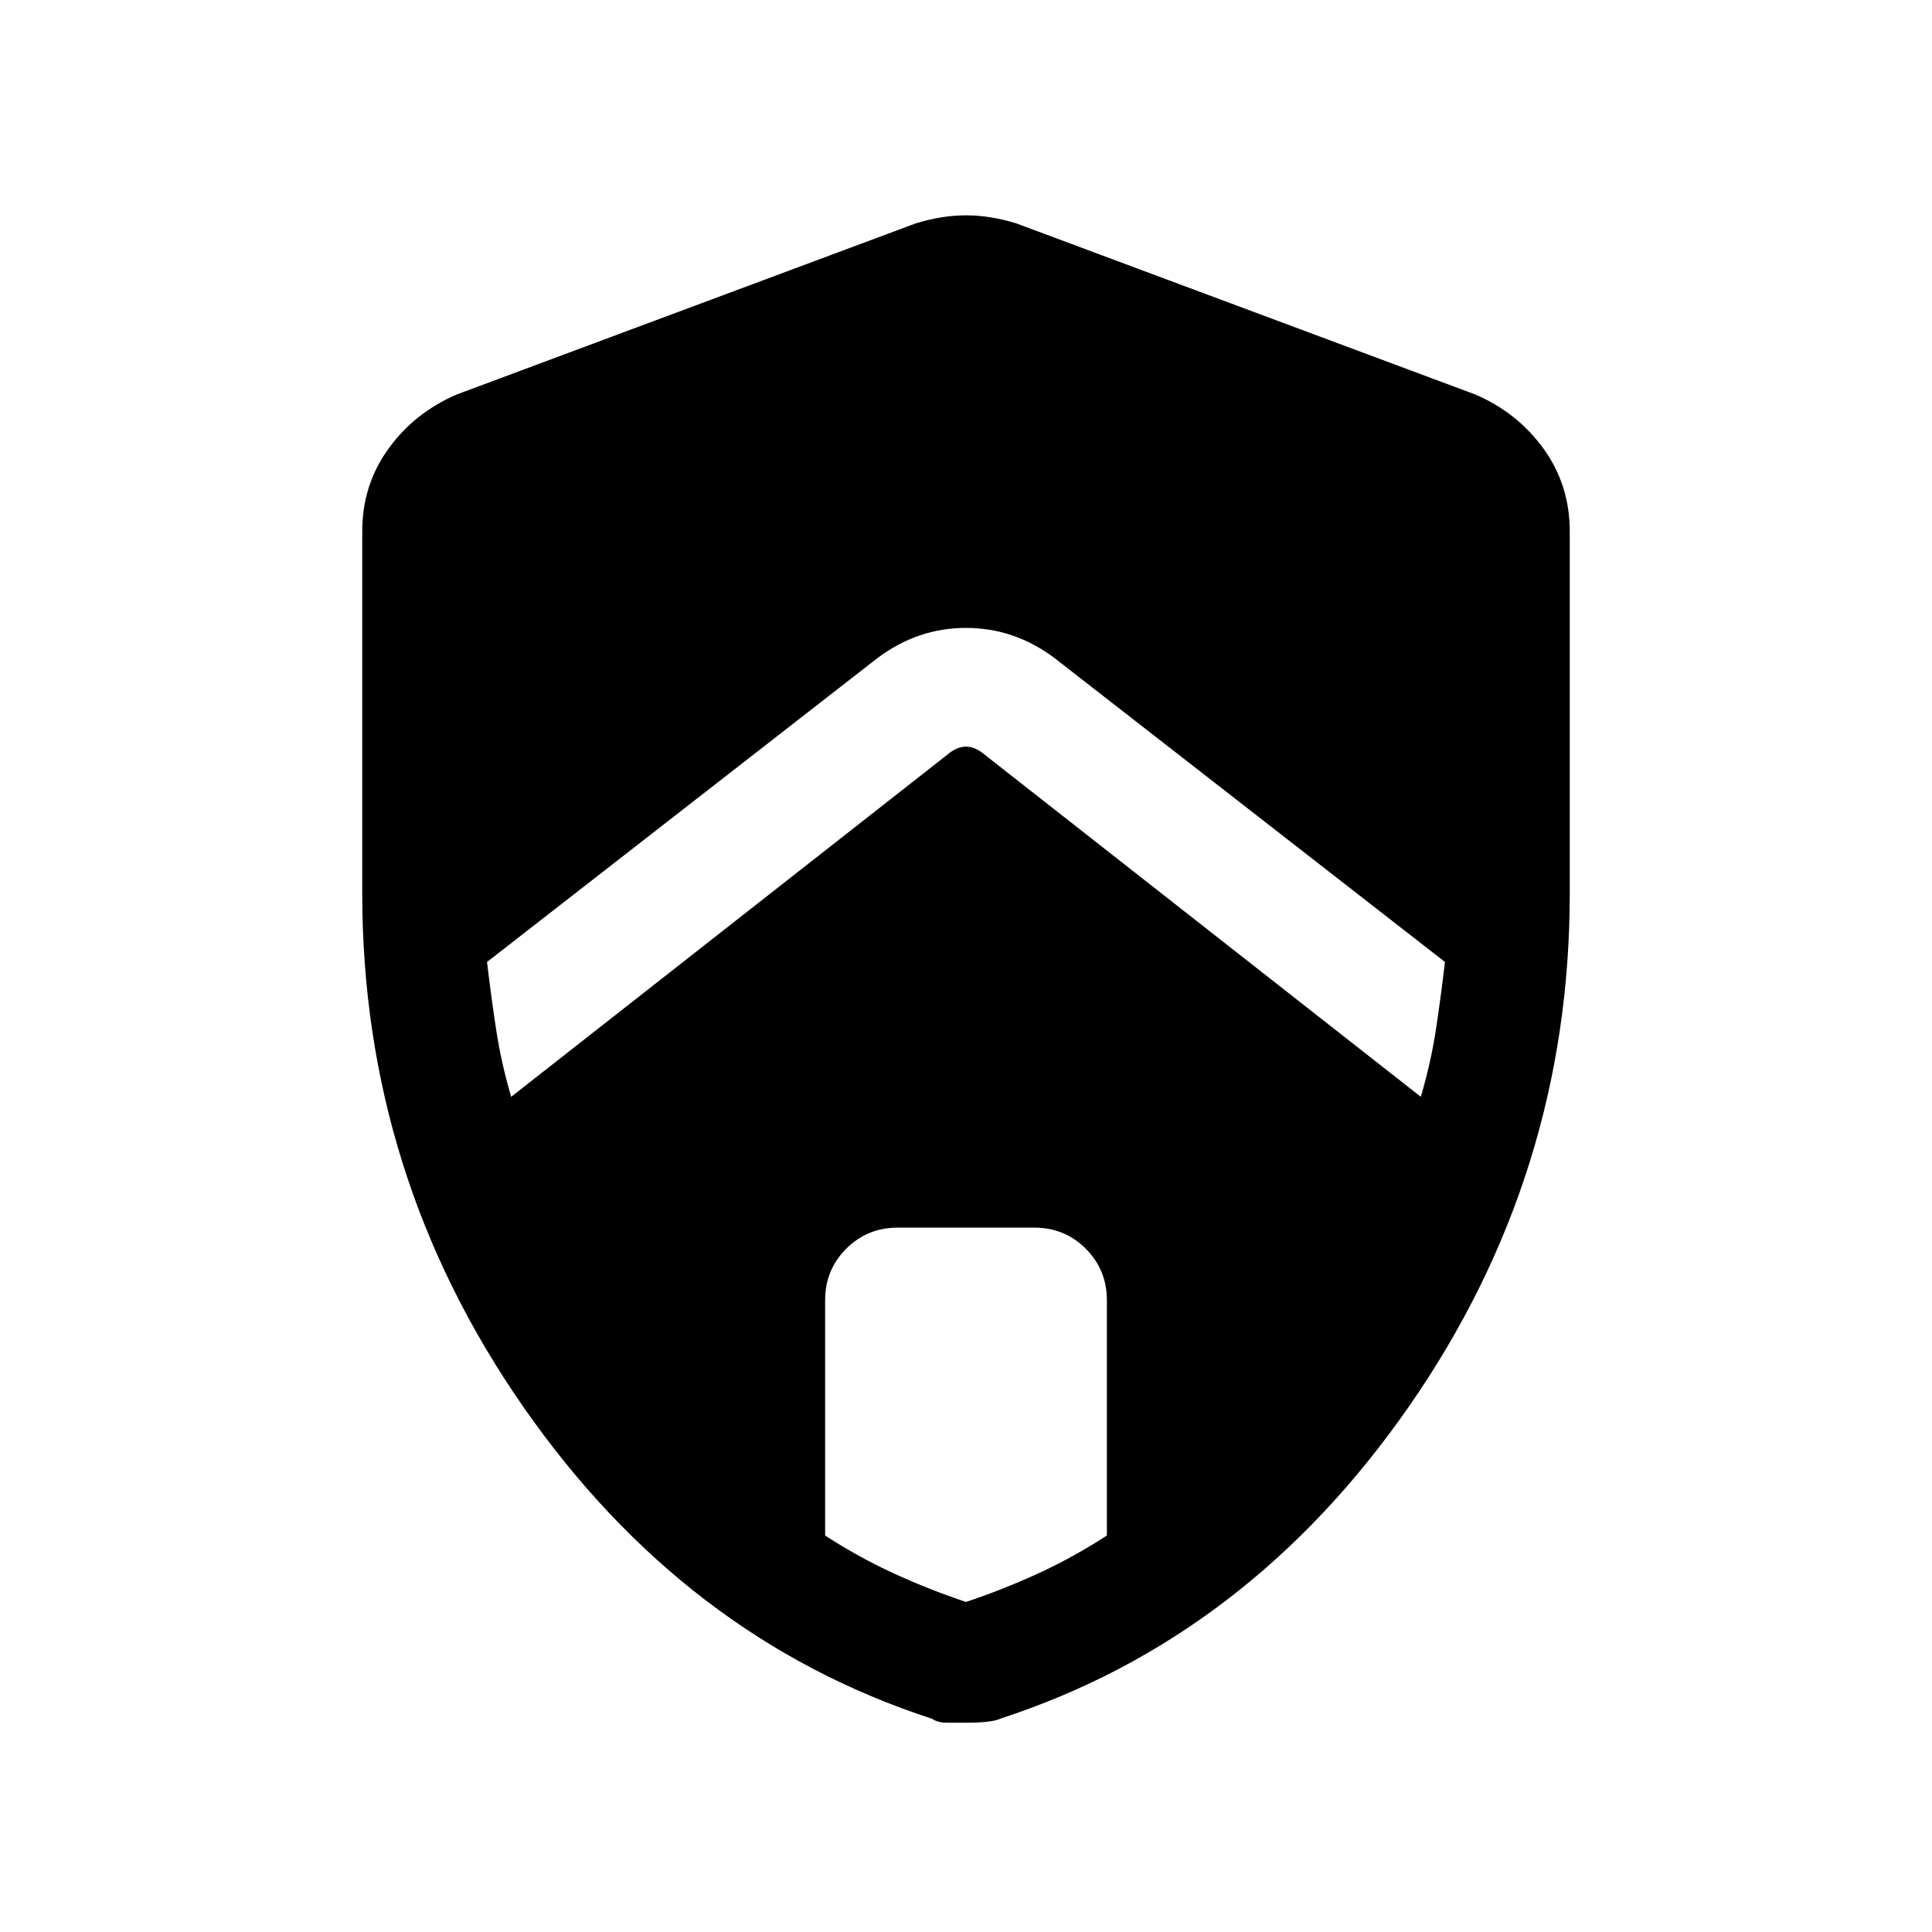 <svg xmlns="http://www.w3.org/2000/svg" height="24" width="24"><path d="M6.35 13.625 11.8 9.35q.1-.075.2-.075t.2.075l5.45 4.275q.125-.425.188-.838.062-.412.112-.837L13.1 8.175Q12.6 7.8 12 7.8q-.6 0-1.1.375L6.05 11.95q.05.425.113.837.062.413.187.838ZM12 19.9q.45-.15.888-.35.437-.2.862-.475V16.15q0-.375-.262-.638-.263-.262-.638-.262h-1.7q-.375 0-.638.262-.262.263-.262.638v2.925q.425.275.863.475.437.2.887.35Zm0 1.5h-.238q-.112 0-.187-.05-3.075-1-5.075-3.875t-2-6.375V6.6q0-.575.325-1.025.325-.45.85-.675l5.7-2.125q.325-.1.625-.1t.625.1l5.7 2.125q.525.225.85.675.325.45.325 1.025v4.5q0 3.5-2 6.375t-5.075 3.875q-.1.05-.425.05Z"/></svg>